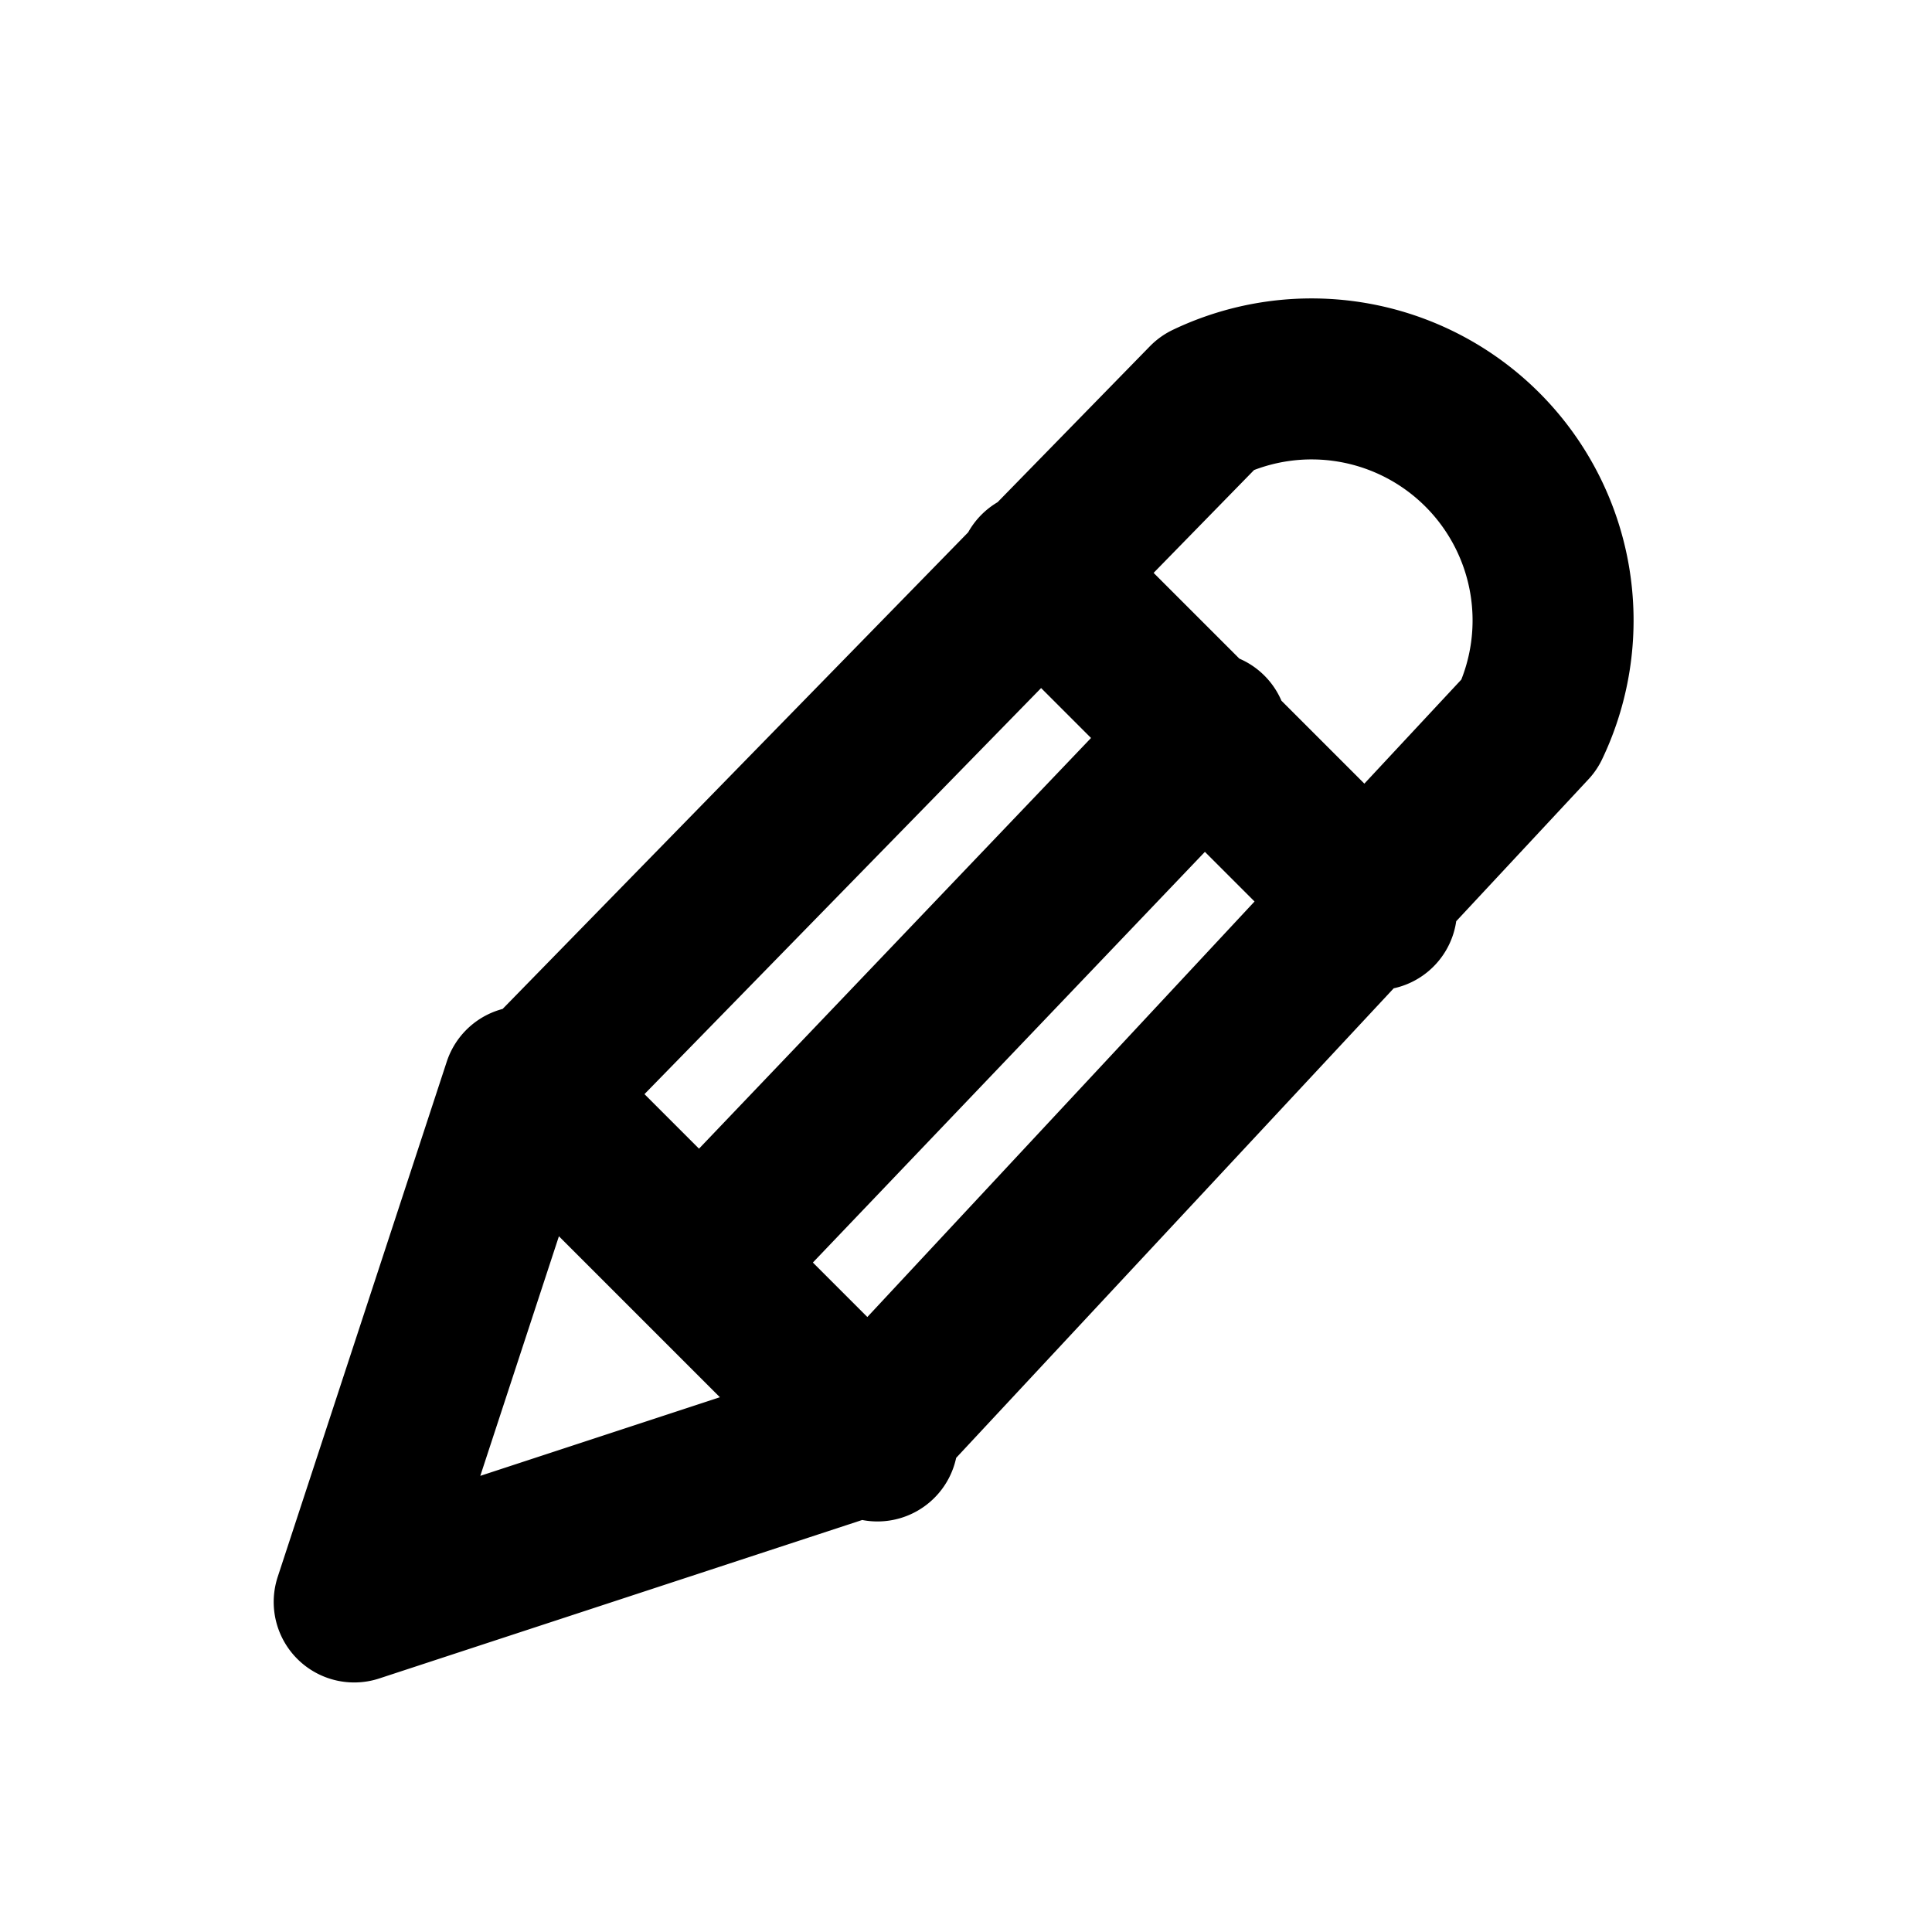 <svg xmlns="http://www.w3.org/2000/svg" width="1em" height="1em" viewBox="0 0 24 24"><path fill="none" stroke="currentColor" stroke-linecap="round" stroke-linejoin="round" stroke-width="2" d="m10.8 17.8l-6.4 2.1l2.1-6.4m4.3 4.3L19 9a3 3 0 0 0-4-4l-8.4 8.6m4.3 4.3l-4.3-4.3m2.1 2.1L15 9.1m-2.1-2l4.2 4.2"/></svg>